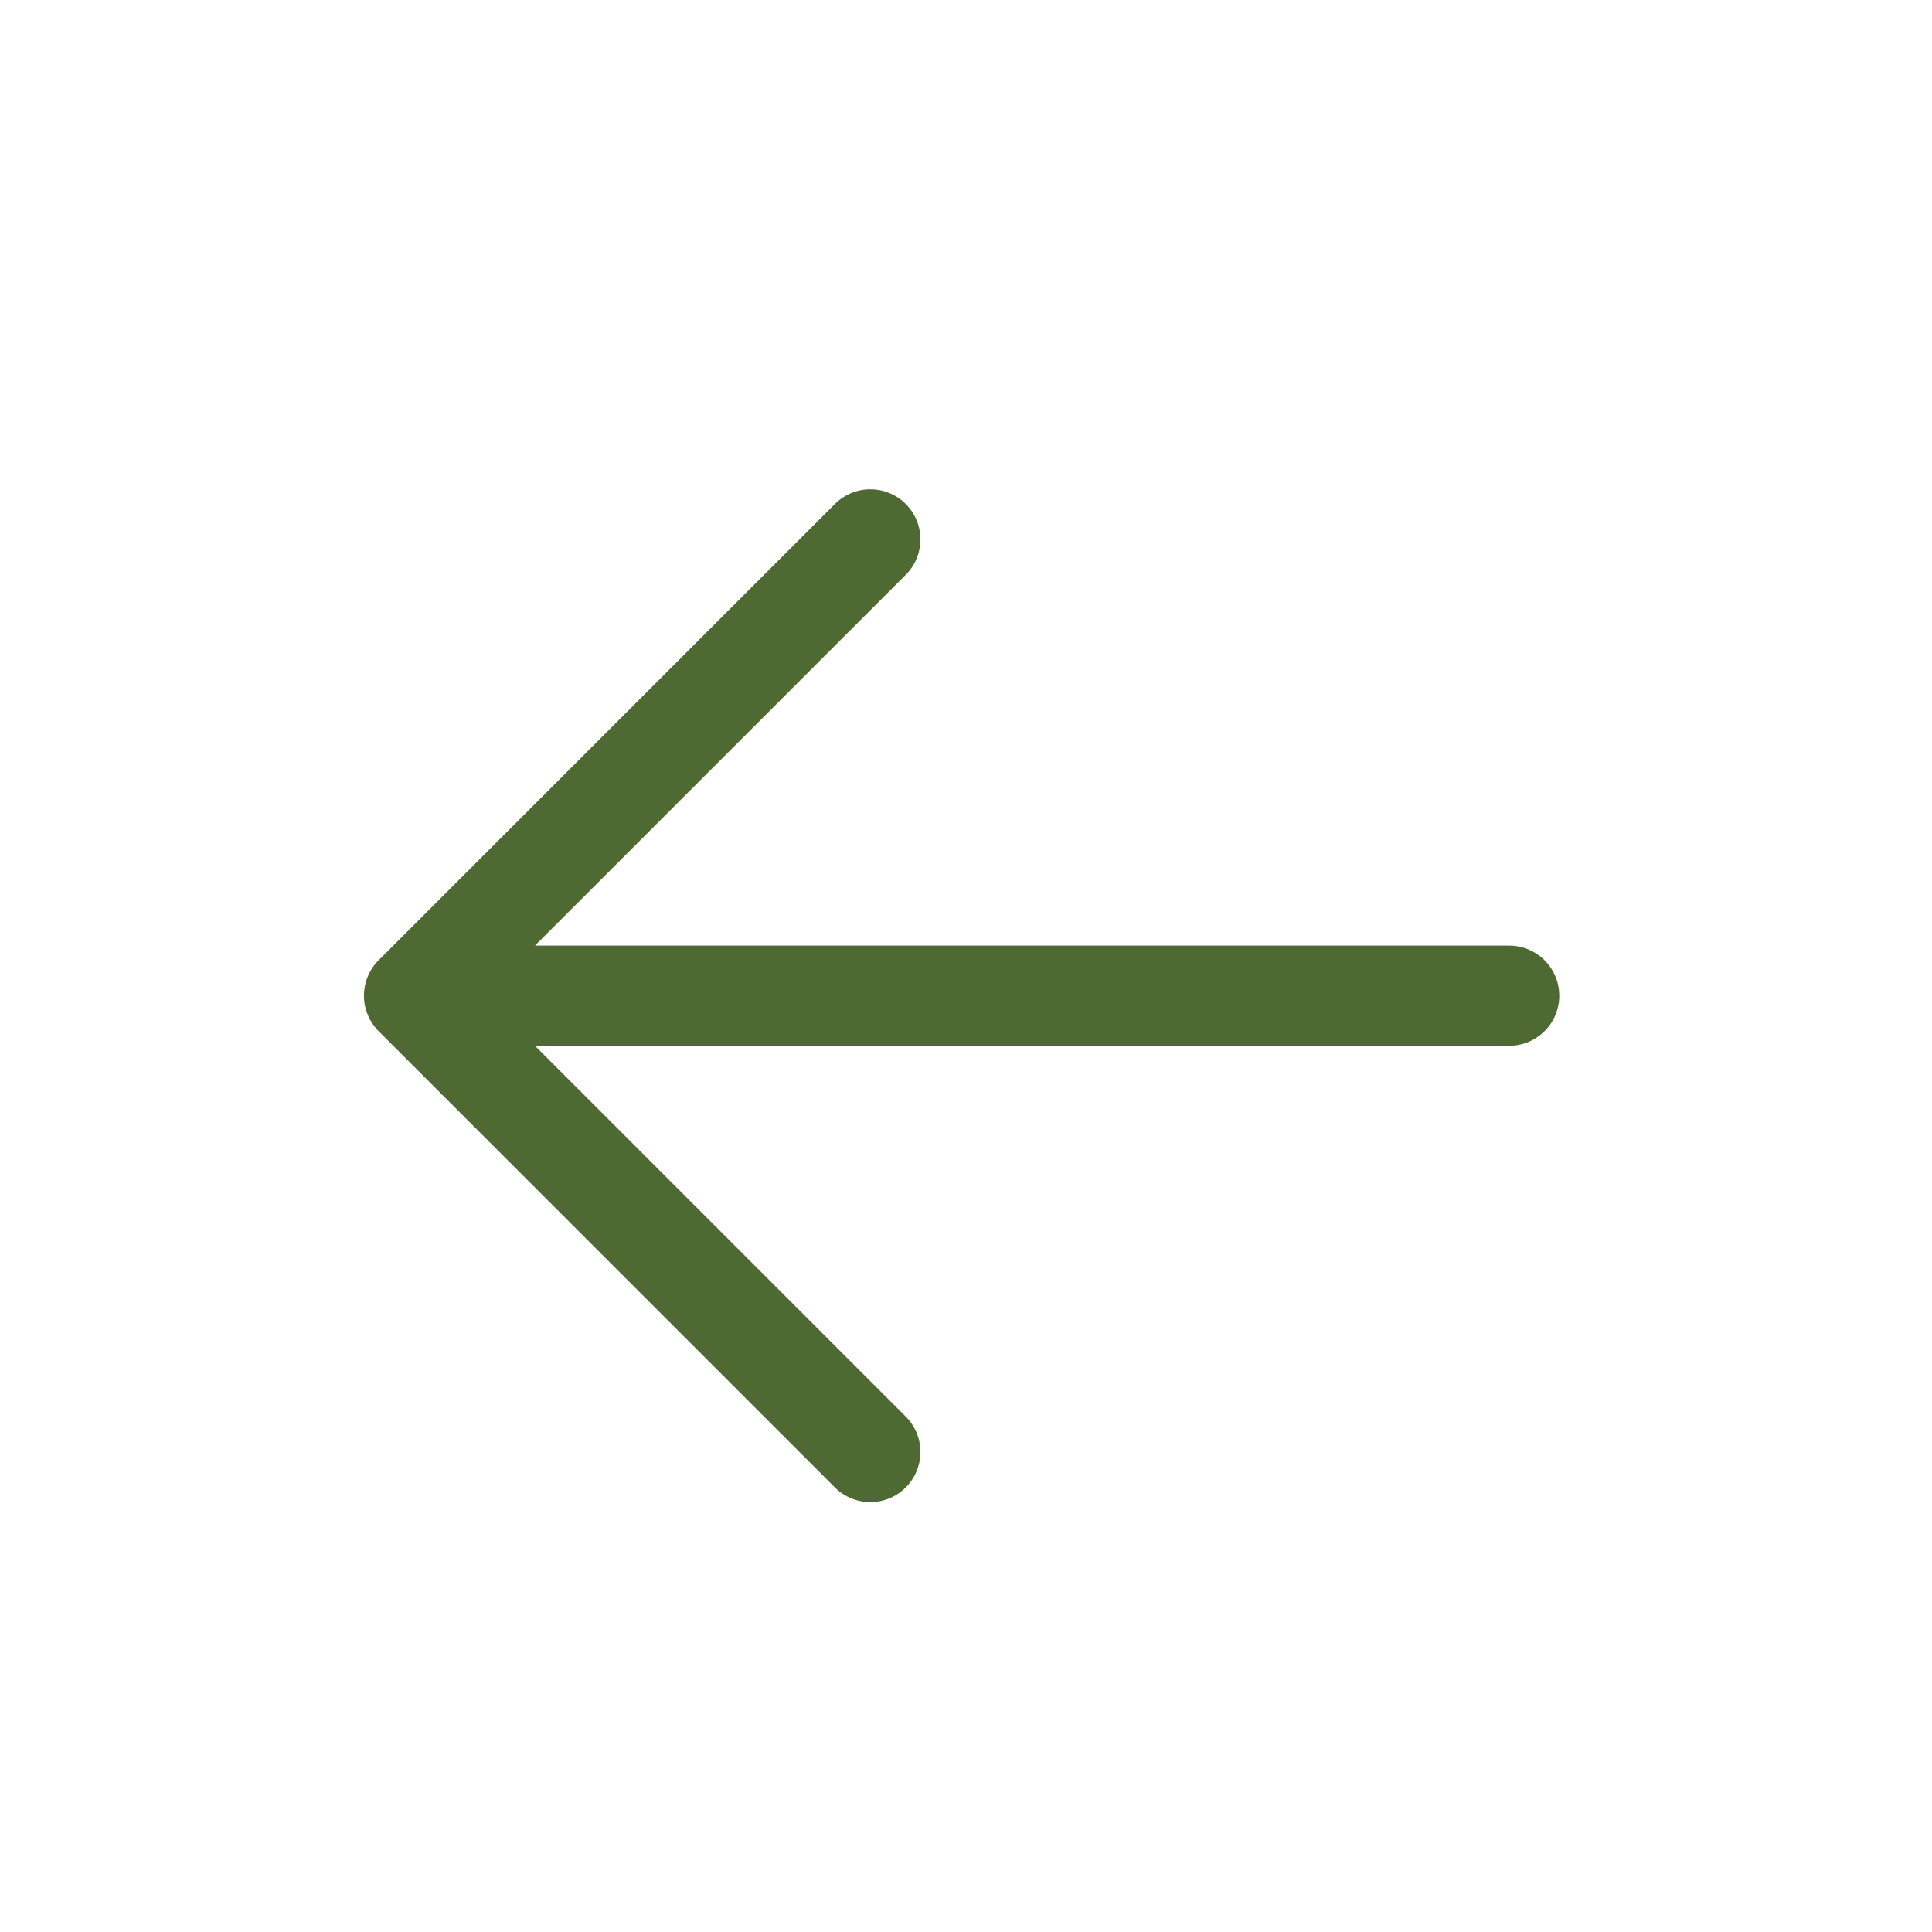 <svg width="27" height="27" viewBox="0 0 27 27" fill="none" xmlns="http://www.w3.org/2000/svg">
<g clip-path="url(#clip0_92_1209)">
<path d="M21.091 13.915L5.786 13.915M5.786 13.915L12.163 20.292M5.786 13.915L12.163 7.538" stroke="#4E6932" stroke-width="1.4" stroke-linecap="round" stroke-linejoin="round"/>
</g>
<defs>
<clipPath id="clip0_92_1209">
<rect width="26" height="26" fill="white" transform="translate(0.438 0.915)"/>
</clipPath>
</defs>
</svg>
